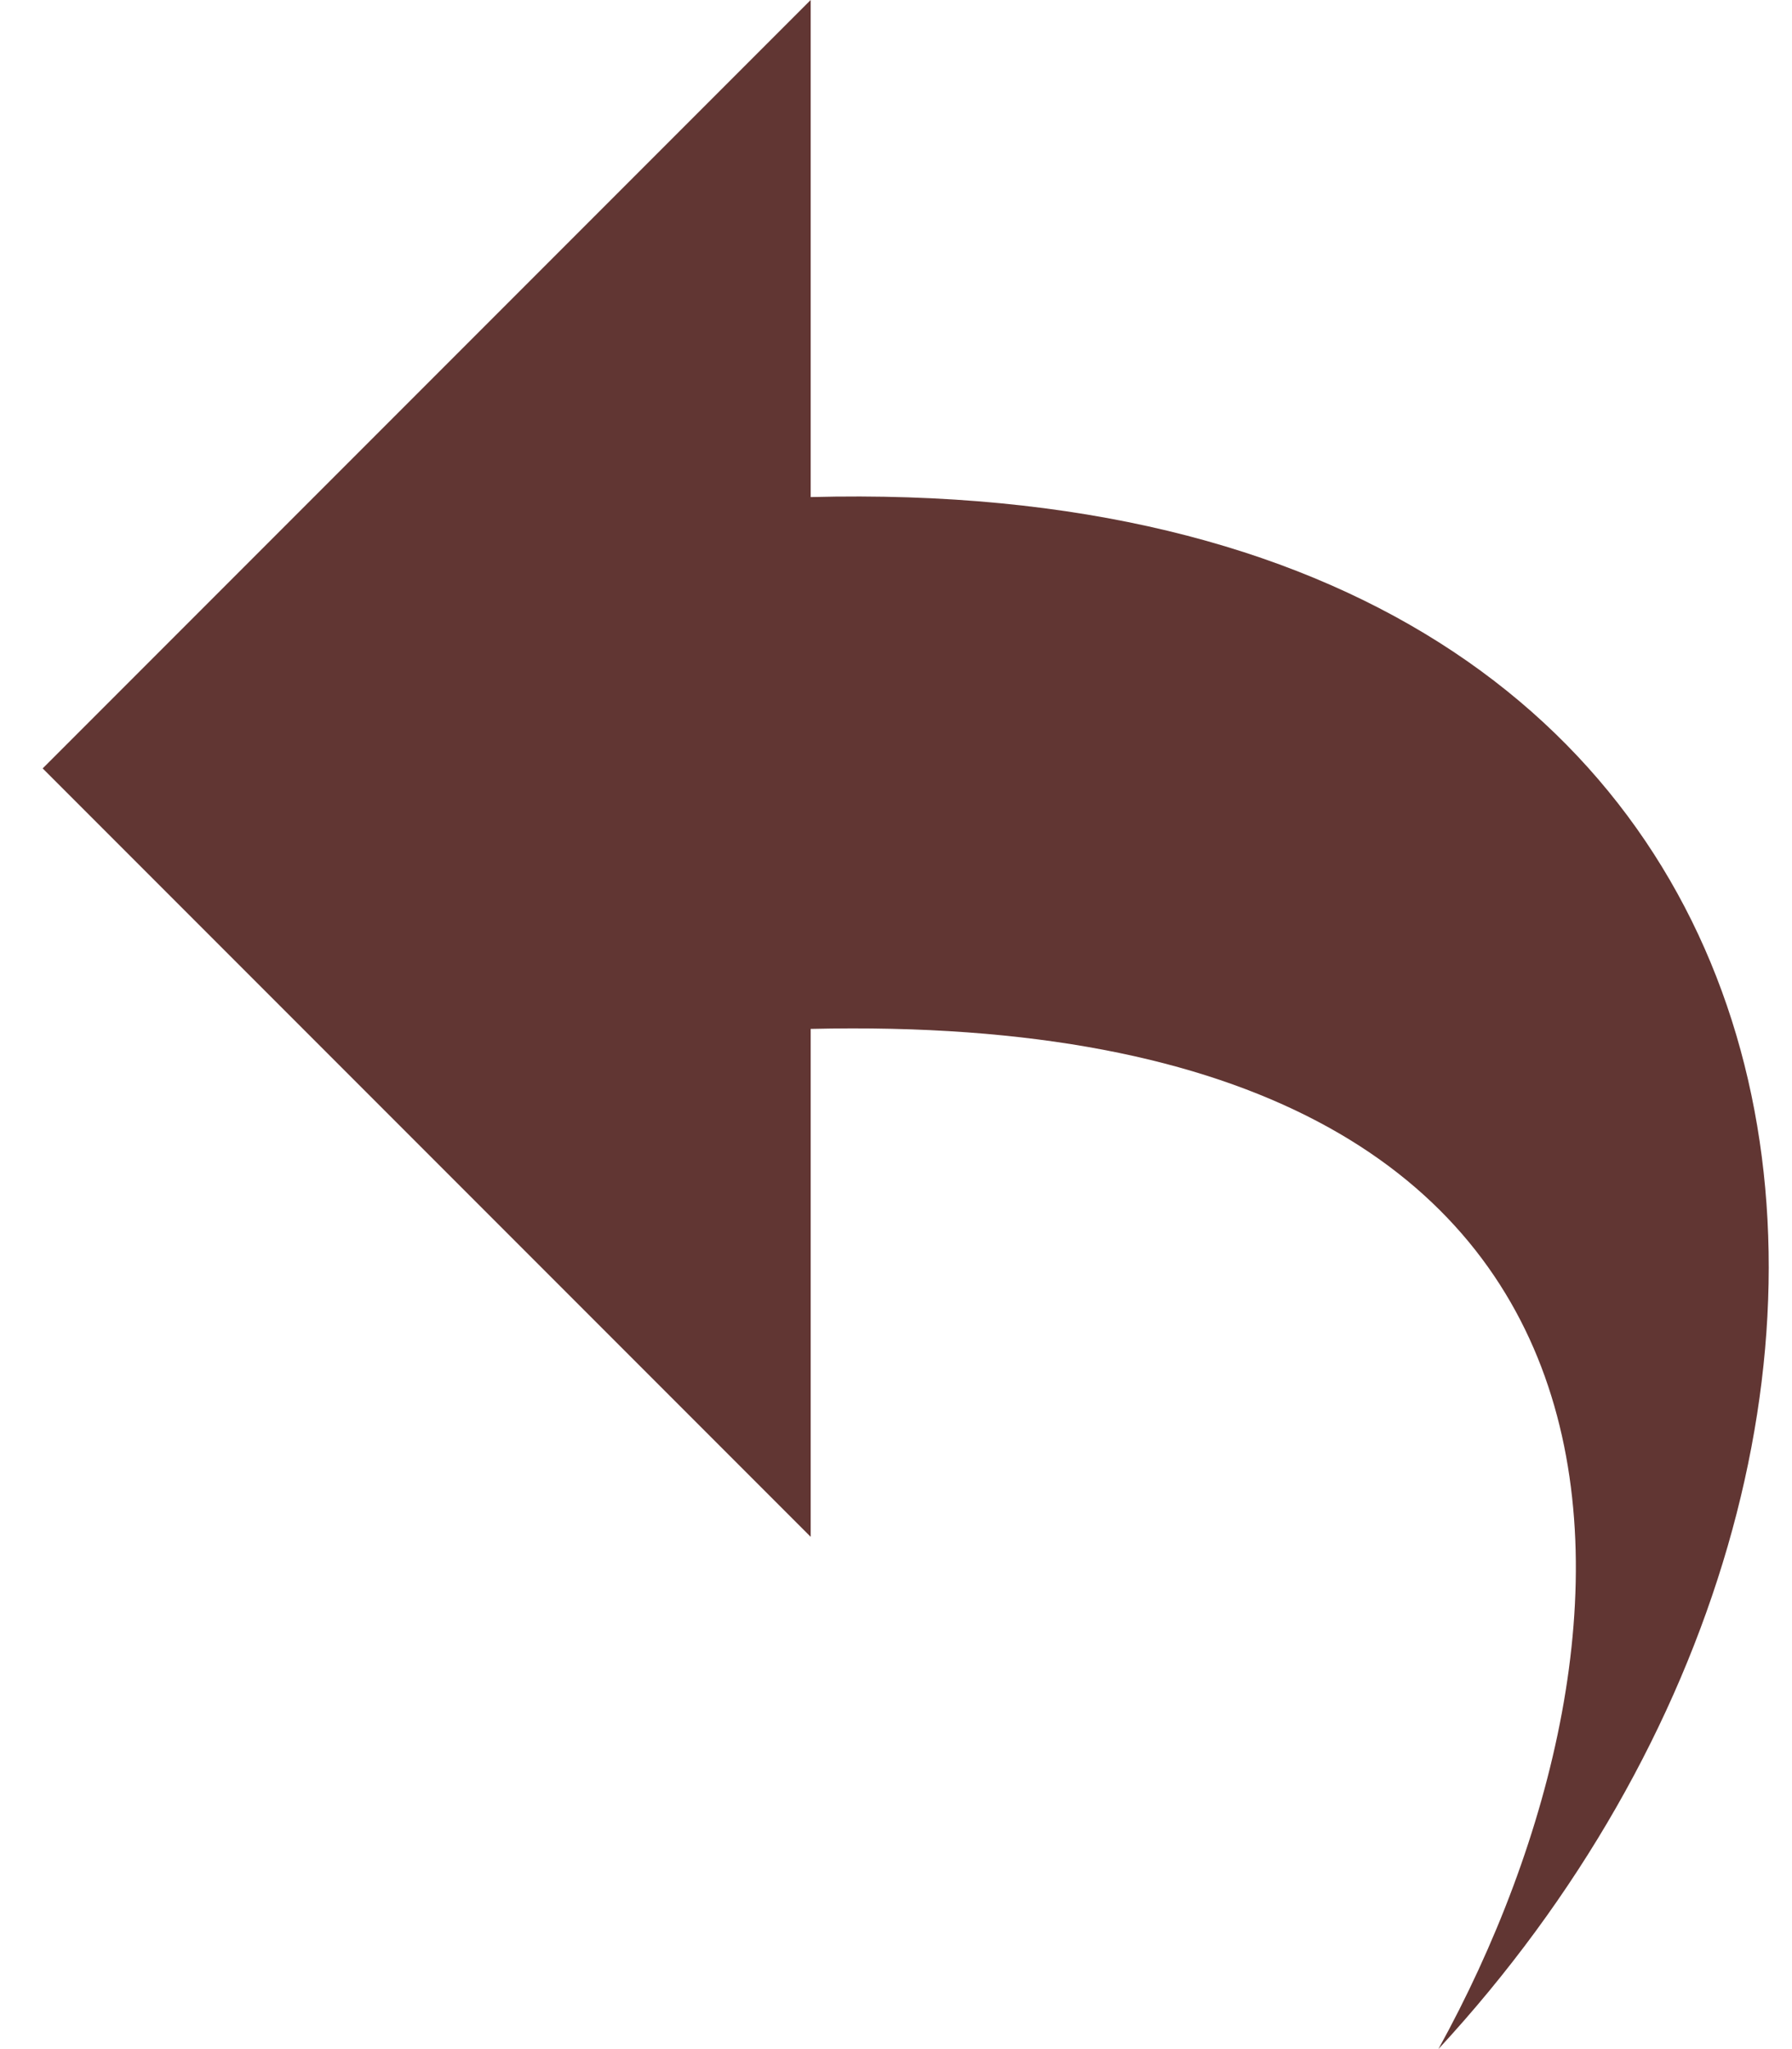 <svg width="21" height="24" viewBox="0 0 21 24" fill="none" xmlns="http://www.w3.org/2000/svg">
<path d="M16.856 24C19.521 19.172 19.97 11.805 9.5 12.051V18L0.5 9L9.5 0V5.822C22.038 5.495 23.435 16.889 16.856 24Z" fill="#613633"/>
</svg>
